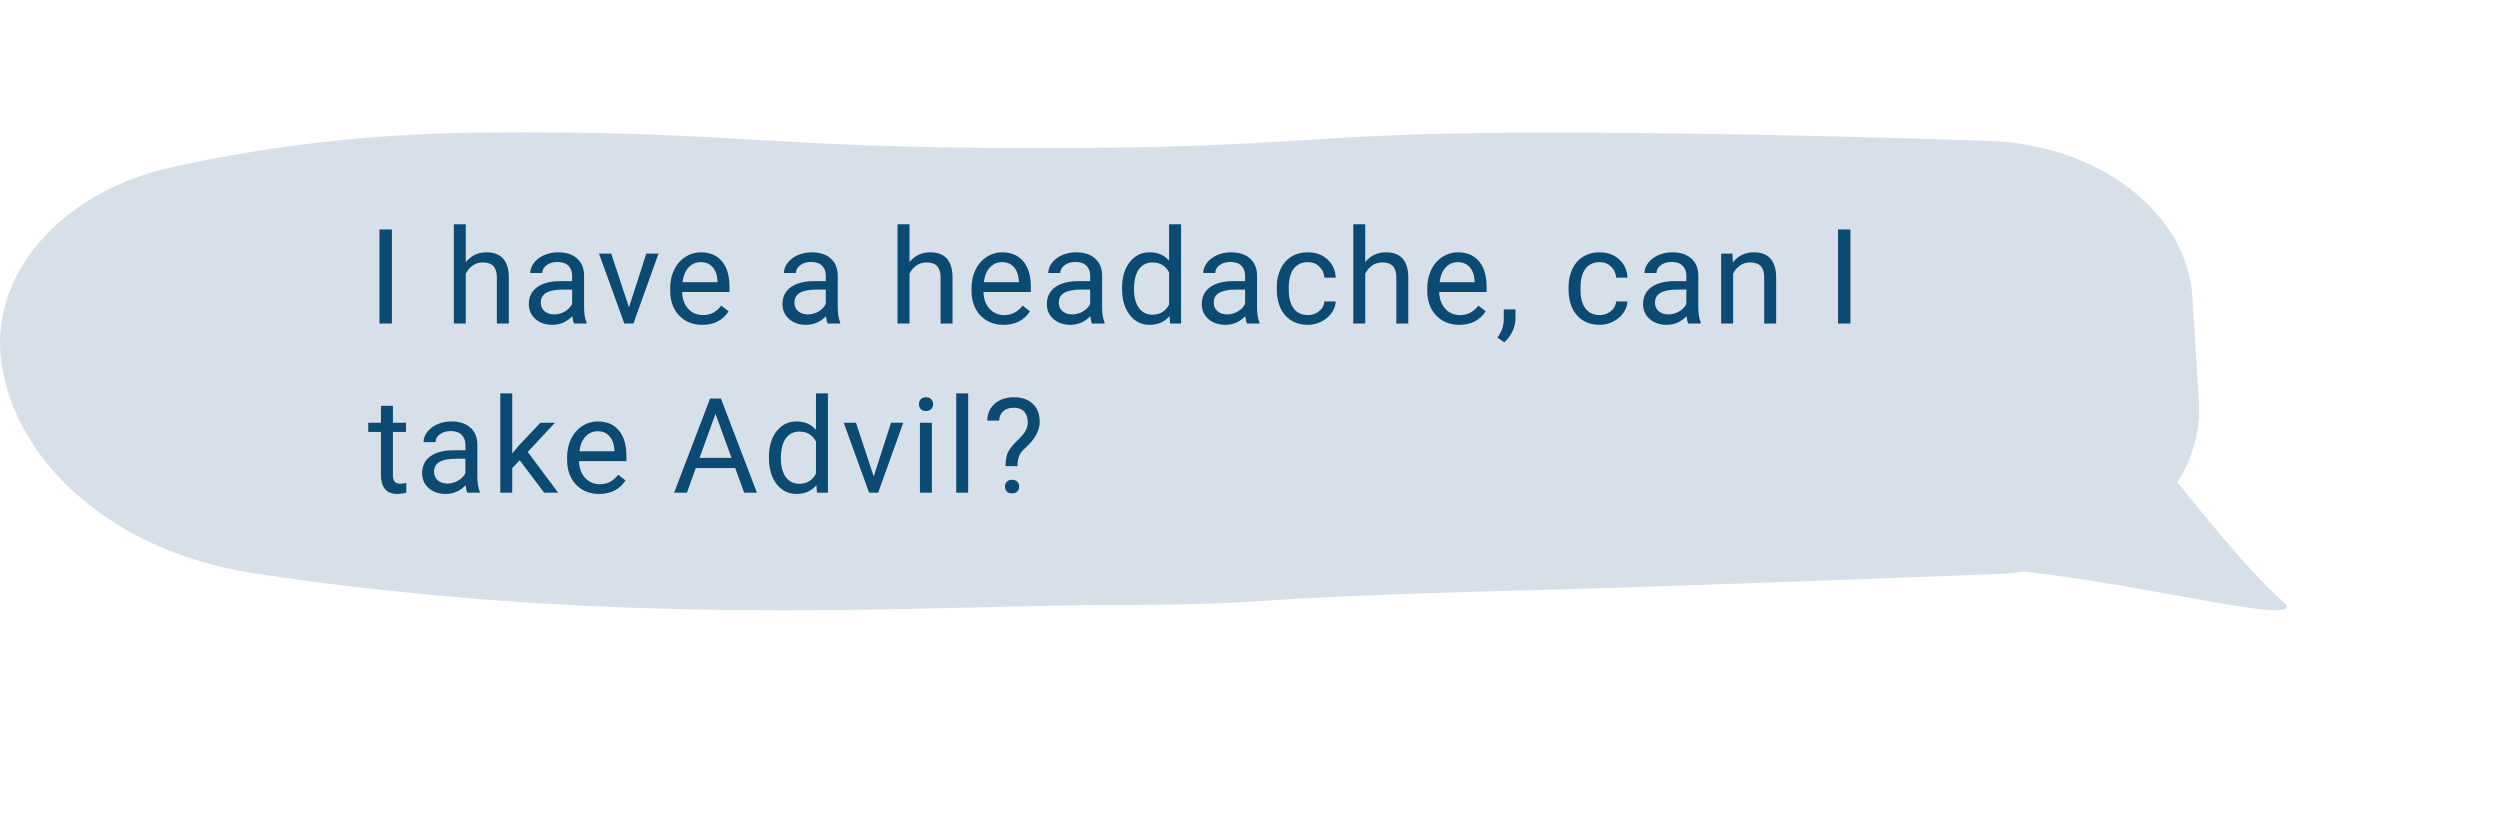 <svg width="340" height="112" viewBox="0 0 340 112" fill="none" xmlns="http://www.w3.org/2000/svg">
<path fill-rule="evenodd" clip-rule="evenodd" d="M64.957 18.034C50.929 18.174 37.101 19.732 23.473 22.71C7.972 26.096 -1.916 37.799 0.313 50.122C2.812 63.949 16.306 75.062 34.009 77.876C40.856 78.964 48.636 79.933 57.351 80.784C96.942 84.65 130.986 82.282 151.094 82.282C171.202 82.282 168.463 81.552 190.948 80.784C213.431 80.017 203.739 80.523 236.021 79.384C247.867 78.966 259.712 78.528 271.555 78.071C272.807 78.023 274.053 77.913 275.285 77.742C292.154 79.542 314.77 85.536 310.466 81.793C307.351 79.083 302.571 73.68 296.126 65.583C298.289 62.188 299.297 58.424 299.055 54.645L298.174 40.447C297.457 28.88 285.438 19.646 270.46 19.156C247.679 18.408 227.762 18.034 210.709 18.034C175.67 18.034 178.64 20.139 140.764 20.139C102.888 20.139 99.882 17.686 64.957 18.034Z" fill="#D7E0E9"/>
<path d="M53.296 44H51.608V31.203H53.296V44ZM63.346 35.642C64.066 34.757 65.004 34.315 66.158 34.315C68.168 34.315 69.181 35.448 69.199 37.716V44H67.573V37.707C67.567 37.022 67.409 36.515 67.099 36.187C66.794 35.858 66.316 35.694 65.666 35.694C65.139 35.694 64.676 35.835 64.277 36.116C63.879 36.398 63.568 36.767 63.346 37.224V44H61.72V30.5H63.346V35.642ZM78.065 44C77.971 43.812 77.895 43.478 77.836 42.998C77.08 43.783 76.178 44.176 75.129 44.176C74.192 44.176 73.421 43.912 72.818 43.385C72.22 42.852 71.921 42.178 71.921 41.363C71.921 40.373 72.296 39.605 73.046 39.06C73.802 38.51 74.863 38.234 76.228 38.234H77.81V37.487C77.81 36.919 77.64 36.468 77.3 36.134C76.96 35.794 76.459 35.624 75.797 35.624C75.217 35.624 74.731 35.77 74.338 36.063C73.946 36.356 73.749 36.711 73.749 37.127H72.115C72.115 36.652 72.282 36.195 72.615 35.756C72.955 35.31 73.412 34.959 73.987 34.701C74.567 34.443 75.203 34.315 75.894 34.315C76.99 34.315 77.848 34.59 78.469 35.141C79.09 35.685 79.412 36.438 79.436 37.399V41.776C79.436 42.649 79.547 43.344 79.77 43.859V44H78.065ZM75.367 42.761C75.876 42.761 76.36 42.629 76.817 42.365C77.274 42.102 77.605 41.759 77.81 41.337V39.386H76.535C74.543 39.386 73.547 39.969 73.547 41.135C73.547 41.645 73.717 42.043 74.057 42.33C74.397 42.617 74.833 42.761 75.367 42.761ZM85.542 41.794L87.897 34.49H89.558L86.148 44H84.909L81.464 34.49H83.125L85.542 41.794ZM95.506 44.176C94.217 44.176 93.168 43.754 92.36 42.91C91.551 42.06 91.147 40.927 91.147 39.509V39.21C91.147 38.267 91.325 37.426 91.683 36.688C92.046 35.943 92.55 35.363 93.195 34.947C93.845 34.525 94.548 34.315 95.304 34.315C96.54 34.315 97.501 34.722 98.187 35.536C98.872 36.351 99.215 37.517 99.215 39.034V39.711H92.773C92.796 40.648 93.069 41.407 93.59 41.987C94.117 42.562 94.785 42.849 95.594 42.849C96.168 42.849 96.654 42.731 97.053 42.497C97.451 42.263 97.8 41.952 98.099 41.565L99.092 42.339C98.295 43.563 97.1 44.176 95.506 44.176ZM95.304 35.65C94.648 35.65 94.097 35.891 93.652 36.371C93.206 36.846 92.931 37.514 92.825 38.375H97.589V38.252C97.542 37.426 97.32 36.787 96.921 36.336C96.523 35.879 95.984 35.65 95.304 35.65ZM112.561 44C112.467 43.812 112.391 43.478 112.332 42.998C111.576 43.783 110.674 44.176 109.625 44.176C108.688 44.176 107.917 43.912 107.314 43.385C106.716 42.852 106.417 42.178 106.417 41.363C106.417 40.373 106.792 39.605 107.542 39.06C108.298 38.51 109.358 38.234 110.724 38.234H112.306V37.487C112.306 36.919 112.136 36.468 111.796 36.134C111.456 35.794 110.955 35.624 110.293 35.624C109.713 35.624 109.227 35.77 108.834 36.063C108.441 36.356 108.245 36.711 108.245 37.127H106.61C106.61 36.652 106.777 36.195 107.111 35.756C107.451 35.31 107.908 34.959 108.482 34.701C109.063 34.443 109.698 34.315 110.39 34.315C111.485 34.315 112.344 34.59 112.965 35.141C113.586 35.685 113.908 36.438 113.932 37.399V41.776C113.932 42.649 114.043 43.344 114.266 43.859V44H112.561ZM109.862 42.761C110.372 42.761 110.856 42.629 111.313 42.365C111.77 42.102 112.101 41.759 112.306 41.337V39.386H111.031C109.039 39.386 108.043 39.969 108.043 41.135C108.043 41.645 108.213 42.043 108.553 42.33C108.893 42.617 109.329 42.761 109.862 42.761ZM123.691 35.642C124.412 34.757 125.35 34.315 126.504 34.315C128.514 34.315 129.527 35.448 129.545 37.716V44H127.919V37.707C127.913 37.022 127.755 36.515 127.444 36.187C127.14 35.858 126.662 35.694 126.012 35.694C125.484 35.694 125.021 35.835 124.623 36.116C124.225 36.398 123.914 36.767 123.691 37.224V44H122.065V30.5H123.691V35.642ZM136.486 44.176C135.197 44.176 134.148 43.754 133.339 42.91C132.531 42.06 132.126 40.927 132.126 39.509V39.21C132.126 38.267 132.305 37.426 132.662 36.688C133.026 35.943 133.53 35.363 134.174 34.947C134.825 34.525 135.528 34.315 136.284 34.315C137.52 34.315 138.481 34.722 139.166 35.536C139.852 36.351 140.195 37.517 140.195 39.034V39.711H133.752C133.776 40.648 134.048 41.407 134.57 41.987C135.097 42.562 135.765 42.849 136.574 42.849C137.148 42.849 137.634 42.731 138.033 42.497C138.431 42.263 138.78 41.952 139.079 41.565L140.072 42.339C139.275 43.563 138.079 44.176 136.486 44.176ZM136.284 35.65C135.627 35.65 135.077 35.891 134.631 36.371C134.186 36.846 133.911 37.514 133.805 38.375H138.569V38.252C138.522 37.426 138.299 36.787 137.901 36.336C137.502 35.879 136.963 35.65 136.284 35.65ZM148.515 44C148.422 43.812 148.346 43.478 148.287 42.998C147.531 43.783 146.629 44.176 145.58 44.176C144.642 44.176 143.872 43.912 143.268 43.385C142.671 42.852 142.372 42.178 142.372 41.363C142.372 40.373 142.747 39.605 143.497 39.06C144.253 38.51 145.313 38.234 146.679 38.234H148.261V37.487C148.261 36.919 148.091 36.468 147.751 36.134C147.411 35.794 146.91 35.624 146.248 35.624C145.668 35.624 145.181 35.77 144.789 36.063C144.396 36.356 144.2 36.711 144.2 37.127H142.565C142.565 36.652 142.732 36.195 143.066 35.756C143.406 35.31 143.863 34.959 144.437 34.701C145.017 34.443 145.653 34.315 146.345 34.315C147.44 34.315 148.299 34.59 148.92 35.141C149.541 35.685 149.863 36.438 149.887 37.399V41.776C149.887 42.649 149.998 43.344 150.221 43.859V44H148.515ZM145.817 42.761C146.327 42.761 146.81 42.629 147.267 42.365C147.724 42.102 148.056 41.759 148.261 41.337V39.386H146.986C144.994 39.386 143.998 39.969 143.998 41.135C143.998 41.645 144.168 42.043 144.508 42.33C144.848 42.617 145.284 42.761 145.817 42.761ZM152.6 39.166C152.6 37.707 152.946 36.535 153.637 35.65C154.328 34.76 155.234 34.315 156.353 34.315C157.466 34.315 158.348 34.695 158.998 35.457V30.5H160.624V44H159.13L159.051 42.98C158.401 43.777 157.495 44.176 156.335 44.176C155.234 44.176 154.334 43.725 153.637 42.822C152.946 41.92 152.6 40.742 152.6 39.289V39.166ZM154.226 39.351C154.226 40.429 154.449 41.273 154.894 41.882C155.339 42.491 155.954 42.796 156.74 42.796C157.771 42.796 158.524 42.333 158.998 41.407V37.039C158.512 36.143 157.765 35.694 156.757 35.694C155.96 35.694 155.339 36.002 154.894 36.617C154.449 37.232 154.226 38.144 154.226 39.351ZM169.587 44C169.493 43.812 169.417 43.478 169.358 42.998C168.602 43.783 167.7 44.176 166.651 44.176C165.714 44.176 164.943 43.912 164.34 43.385C163.742 42.852 163.443 42.178 163.443 41.363C163.443 40.373 163.818 39.605 164.568 39.06C165.324 38.51 166.384 38.234 167.75 38.234H169.332V37.487C169.332 36.919 169.162 36.468 168.822 36.134C168.482 35.794 167.981 35.624 167.319 35.624C166.739 35.624 166.253 35.77 165.86 36.063C165.467 36.356 165.271 36.711 165.271 37.127H163.636C163.636 36.652 163.803 36.195 164.137 35.756C164.477 35.31 164.934 34.959 165.509 34.701C166.089 34.443 166.724 34.315 167.416 34.315C168.511 34.315 169.37 34.59 169.991 35.141C170.612 35.685 170.934 36.438 170.958 37.399V41.776C170.958 42.649 171.069 43.344 171.292 43.859V44H169.587ZM166.888 42.761C167.398 42.761 167.882 42.629 168.339 42.365C168.796 42.102 169.127 41.759 169.332 41.337V39.386H168.057C166.065 39.386 165.069 39.969 165.069 41.135C165.069 41.645 165.239 42.043 165.579 42.33C165.919 42.617 166.355 42.761 166.888 42.761ZM177.881 42.849C178.461 42.849 178.968 42.673 179.402 42.321C179.835 41.97 180.075 41.53 180.122 41.003H181.66C181.631 41.548 181.444 42.066 181.098 42.559C180.752 43.051 180.289 43.443 179.709 43.736C179.135 44.029 178.526 44.176 177.881 44.176C176.586 44.176 175.555 43.745 174.787 42.884C174.026 42.017 173.645 40.833 173.645 39.333V39.06C173.645 38.135 173.815 37.312 174.154 36.591C174.494 35.87 174.981 35.31 175.613 34.912C176.252 34.514 177.005 34.315 177.872 34.315C178.939 34.315 179.823 34.634 180.527 35.273C181.236 35.911 181.613 36.74 181.66 37.76H180.122C180.075 37.145 179.841 36.641 179.419 36.248C179.003 35.85 178.487 35.65 177.872 35.65C177.046 35.65 176.404 35.949 175.947 36.547C175.496 37.139 175.271 37.997 175.271 39.122V39.43C175.271 40.525 175.496 41.369 175.947 41.961C176.399 42.553 177.043 42.849 177.881 42.849ZM185.674 35.642C186.395 34.757 187.333 34.315 188.487 34.315C190.497 34.315 191.51 35.448 191.528 37.716V44H189.902V37.707C189.896 37.022 189.738 36.515 189.427 36.187C189.123 35.858 188.645 35.694 187.995 35.694C187.467 35.694 187.004 35.835 186.606 36.116C186.208 36.398 185.897 36.767 185.674 37.224V44H184.048V30.5H185.674V35.642ZM198.469 44.176C197.18 44.176 196.131 43.754 195.322 42.91C194.514 42.06 194.109 40.927 194.109 39.509V39.21C194.109 38.267 194.288 37.426 194.646 36.688C195.009 35.943 195.513 35.363 196.157 34.947C196.808 34.525 197.511 34.315 198.267 34.315C199.503 34.315 200.464 34.722 201.149 35.536C201.835 36.351 202.178 37.517 202.178 39.034V39.711H195.735C195.759 40.648 196.031 41.407 196.553 41.987C197.08 42.562 197.748 42.849 198.557 42.849C199.131 42.849 199.617 42.731 200.016 42.497C200.414 42.263 200.763 41.952 201.062 41.565L202.055 42.339C201.258 43.563 200.063 44.176 198.469 44.176ZM198.267 35.65C197.61 35.65 197.06 35.891 196.614 36.371C196.169 36.846 195.894 37.514 195.788 38.375H200.552V38.252C200.505 37.426 200.282 36.787 199.884 36.336C199.485 35.879 198.946 35.65 198.267 35.65ZM204.575 46.549L203.652 45.916C204.203 45.148 204.49 44.357 204.513 43.543V42.075H206.104V43.35C206.104 43.941 205.958 44.533 205.665 45.125C205.377 45.717 205.014 46.191 204.575 46.549ZM217.56 42.849C218.14 42.849 218.647 42.673 219.08 42.321C219.514 41.97 219.754 41.53 219.801 41.003H221.339C221.31 41.548 221.122 42.066 220.777 42.559C220.431 43.051 219.968 43.443 219.388 43.736C218.814 44.029 218.204 44.176 217.56 44.176C216.265 44.176 215.234 43.745 214.466 42.884C213.704 42.017 213.324 40.833 213.324 39.333V39.06C213.324 38.135 213.494 37.312 213.833 36.591C214.173 35.87 214.66 35.31 215.292 34.912C215.931 34.514 216.684 34.315 217.551 34.315C218.618 34.315 219.502 34.634 220.205 35.273C220.914 35.911 221.292 36.74 221.339 37.76H219.801C219.754 37.145 219.52 36.641 219.098 36.248C218.682 35.85 218.166 35.65 217.551 35.65C216.725 35.65 216.083 35.949 215.626 36.547C215.175 37.139 214.95 37.997 214.95 39.122V39.43C214.95 40.525 215.175 41.369 215.626 41.961C216.077 42.553 216.722 42.849 217.56 42.849ZM229.598 44C229.505 43.812 229.429 43.478 229.37 42.998C228.614 43.783 227.712 44.176 226.663 44.176C225.725 44.176 224.955 43.912 224.351 43.385C223.754 42.852 223.455 42.178 223.455 41.363C223.455 40.373 223.83 39.605 224.58 39.06C225.336 38.51 226.396 38.234 227.762 38.234H229.344V37.487C229.344 36.919 229.174 36.468 228.834 36.134C228.494 35.794 227.993 35.624 227.331 35.624C226.751 35.624 226.264 35.77 225.872 36.063C225.479 36.356 225.283 36.711 225.283 37.127H223.648C223.648 36.652 223.815 36.195 224.149 35.756C224.489 35.31 224.946 34.959 225.52 34.701C226.1 34.443 226.736 34.315 227.428 34.315C228.523 34.315 229.382 34.59 230.003 35.141C230.624 35.685 230.946 36.438 230.97 37.399V41.776C230.97 42.649 231.081 43.344 231.304 43.859V44H229.598ZM226.9 42.761C227.41 42.761 227.893 42.629 228.35 42.365C228.807 42.102 229.138 41.759 229.344 41.337V39.386H228.069C226.077 39.386 225.081 39.969 225.081 41.135C225.081 41.645 225.251 42.043 225.591 42.33C225.93 42.617 226.367 42.761 226.9 42.761ZM235.616 34.49L235.669 35.685C236.396 34.772 237.345 34.315 238.517 34.315C240.527 34.315 241.54 35.448 241.558 37.716V44H239.932V37.707C239.926 37.022 239.768 36.515 239.457 36.187C239.153 35.858 238.675 35.694 238.025 35.694C237.497 35.694 237.034 35.835 236.636 36.116C236.238 36.398 235.927 36.767 235.704 37.224V44H234.078V34.49H235.616ZM251.66 44H249.973V31.203H251.66V44ZM53.437 55.188V57.49H55.212V58.747H53.437V64.644C53.437 65.025 53.516 65.312 53.674 65.506C53.832 65.693 54.102 65.787 54.482 65.787C54.67 65.787 54.928 65.752 55.256 65.682V67C54.828 67.117 54.412 67.176 54.008 67.176C53.281 67.176 52.733 66.956 52.364 66.517C51.995 66.077 51.81 65.453 51.81 64.644V58.747H50.079V57.49H51.81V55.188H53.437ZM63.55 67C63.456 66.812 63.38 66.478 63.322 65.998C62.566 66.783 61.663 67.176 60.615 67.176C59.677 67.176 58.907 66.912 58.303 66.385C57.706 65.852 57.407 65.178 57.407 64.363C57.407 63.373 57.782 62.605 58.532 62.06C59.288 61.51 60.348 61.234 61.713 61.234H63.295V60.487C63.295 59.919 63.125 59.468 62.786 59.134C62.446 58.794 61.945 58.624 61.283 58.624C60.703 58.624 60.216 58.77 59.824 59.063C59.431 59.356 59.235 59.711 59.235 60.127H57.6C57.6 59.652 57.767 59.195 58.101 58.756C58.441 58.31 58.898 57.959 59.472 57.701C60.052 57.443 60.688 57.315 61.379 57.315C62.475 57.315 63.333 57.59 63.955 58.141C64.576 58.685 64.898 59.438 64.921 60.399V64.776C64.921 65.649 65.033 66.344 65.255 66.859V67H63.55ZM60.852 65.761C61.362 65.761 61.845 65.629 62.302 65.365C62.759 65.102 63.09 64.759 63.295 64.337V62.386H62.021C60.029 62.386 59.033 62.969 59.033 64.135C59.033 64.644 59.203 65.043 59.542 65.33C59.882 65.617 60.319 65.761 60.852 65.761ZM70.684 62.597L69.665 63.66V67H68.039V53.5H69.665V61.665L70.535 60.619L73.497 57.49H75.475L71.774 61.463L75.905 67H73.998L70.684 62.597ZM81.484 67.176C80.195 67.176 79.146 66.754 78.337 65.91C77.529 65.061 77.124 63.927 77.124 62.509V62.21C77.124 61.267 77.303 60.426 77.66 59.688C78.024 58.943 78.528 58.363 79.172 57.947C79.823 57.525 80.526 57.315 81.282 57.315C82.518 57.315 83.479 57.722 84.164 58.536C84.85 59.351 85.193 60.517 85.193 62.034V62.711H78.75C78.774 63.648 79.046 64.407 79.568 64.987C80.095 65.561 80.763 65.849 81.572 65.849C82.146 65.849 82.632 65.731 83.031 65.497C83.429 65.263 83.778 64.952 84.076 64.565L85.07 65.339C84.273 66.564 83.078 67.176 81.484 67.176ZM81.282 58.65C80.625 58.65 80.075 58.891 79.629 59.371C79.184 59.846 78.909 60.514 78.803 61.375H83.567V61.252C83.52 60.426 83.297 59.787 82.899 59.336C82.5 58.879 81.961 58.65 81.282 58.65ZM99.989 63.66H94.627L93.423 67H91.683L96.57 54.203H98.046L102.942 67H101.21L99.989 63.66ZM95.137 62.272H99.487L97.308 56.286L95.137 62.272ZM104.574 62.166C104.574 60.707 104.92 59.535 105.611 58.65C106.302 57.76 107.208 57.315 108.327 57.315C109.44 57.315 110.322 57.695 110.972 58.457V53.5H112.598V67H111.104L111.025 65.981C110.375 66.777 109.469 67.176 108.309 67.176C107.208 67.176 106.308 66.725 105.611 65.822C104.92 64.92 104.574 63.742 104.574 62.289V62.166ZM106.2 62.351C106.2 63.429 106.423 64.272 106.868 64.882C107.313 65.491 107.928 65.796 108.714 65.796C109.745 65.796 110.498 65.333 110.972 64.407V60.039C110.486 59.143 109.739 58.694 108.731 58.694C107.934 58.694 107.313 59.002 106.868 59.617C106.423 60.232 106.2 61.144 106.2 62.351ZM118.827 64.794L121.183 57.49H122.844L119.434 67H118.194L114.749 57.49H116.41L118.827 64.794ZM126.735 67H125.109V57.49H126.735V67ZM124.977 54.968C124.977 54.704 125.056 54.481 125.214 54.3C125.378 54.118 125.619 54.027 125.935 54.027C126.251 54.027 126.492 54.118 126.656 54.3C126.82 54.481 126.902 54.704 126.902 54.968C126.902 55.231 126.82 55.451 126.656 55.627C126.492 55.803 126.251 55.891 125.935 55.891C125.619 55.891 125.378 55.803 125.214 55.627C125.056 55.451 124.977 55.231 124.977 54.968ZM131.672 67H130.046V53.5H131.672V67ZM136.749 63.397C136.761 62.699 136.84 62.148 136.987 61.744C137.133 61.34 137.432 60.892 137.883 60.399L139.035 59.213C139.527 58.656 139.773 58.059 139.773 57.42C139.773 56.805 139.612 56.324 139.289 55.978C138.967 55.627 138.498 55.451 137.883 55.451C137.286 55.451 136.805 55.609 136.442 55.926C136.079 56.242 135.897 56.667 135.897 57.2H134.271C134.283 56.251 134.62 55.486 135.282 54.906C135.95 54.32 136.817 54.027 137.883 54.027C138.991 54.027 139.852 54.326 140.467 54.924C141.088 55.516 141.399 56.33 141.399 57.367C141.399 58.393 140.924 59.403 139.975 60.399L139.017 61.349C138.589 61.823 138.375 62.506 138.375 63.397H136.749ZM136.679 66.183C136.679 65.919 136.758 65.699 136.916 65.523C137.08 65.342 137.321 65.251 137.637 65.251C137.954 65.251 138.194 65.342 138.358 65.523C138.522 65.699 138.604 65.919 138.604 66.183C138.604 66.446 138.522 66.666 138.358 66.842C138.194 67.012 137.954 67.097 137.637 67.097C137.321 67.097 137.08 67.012 136.916 66.842C136.758 66.666 136.679 66.446 136.679 66.183Z" fill="#0B4A72"/>
</svg>
